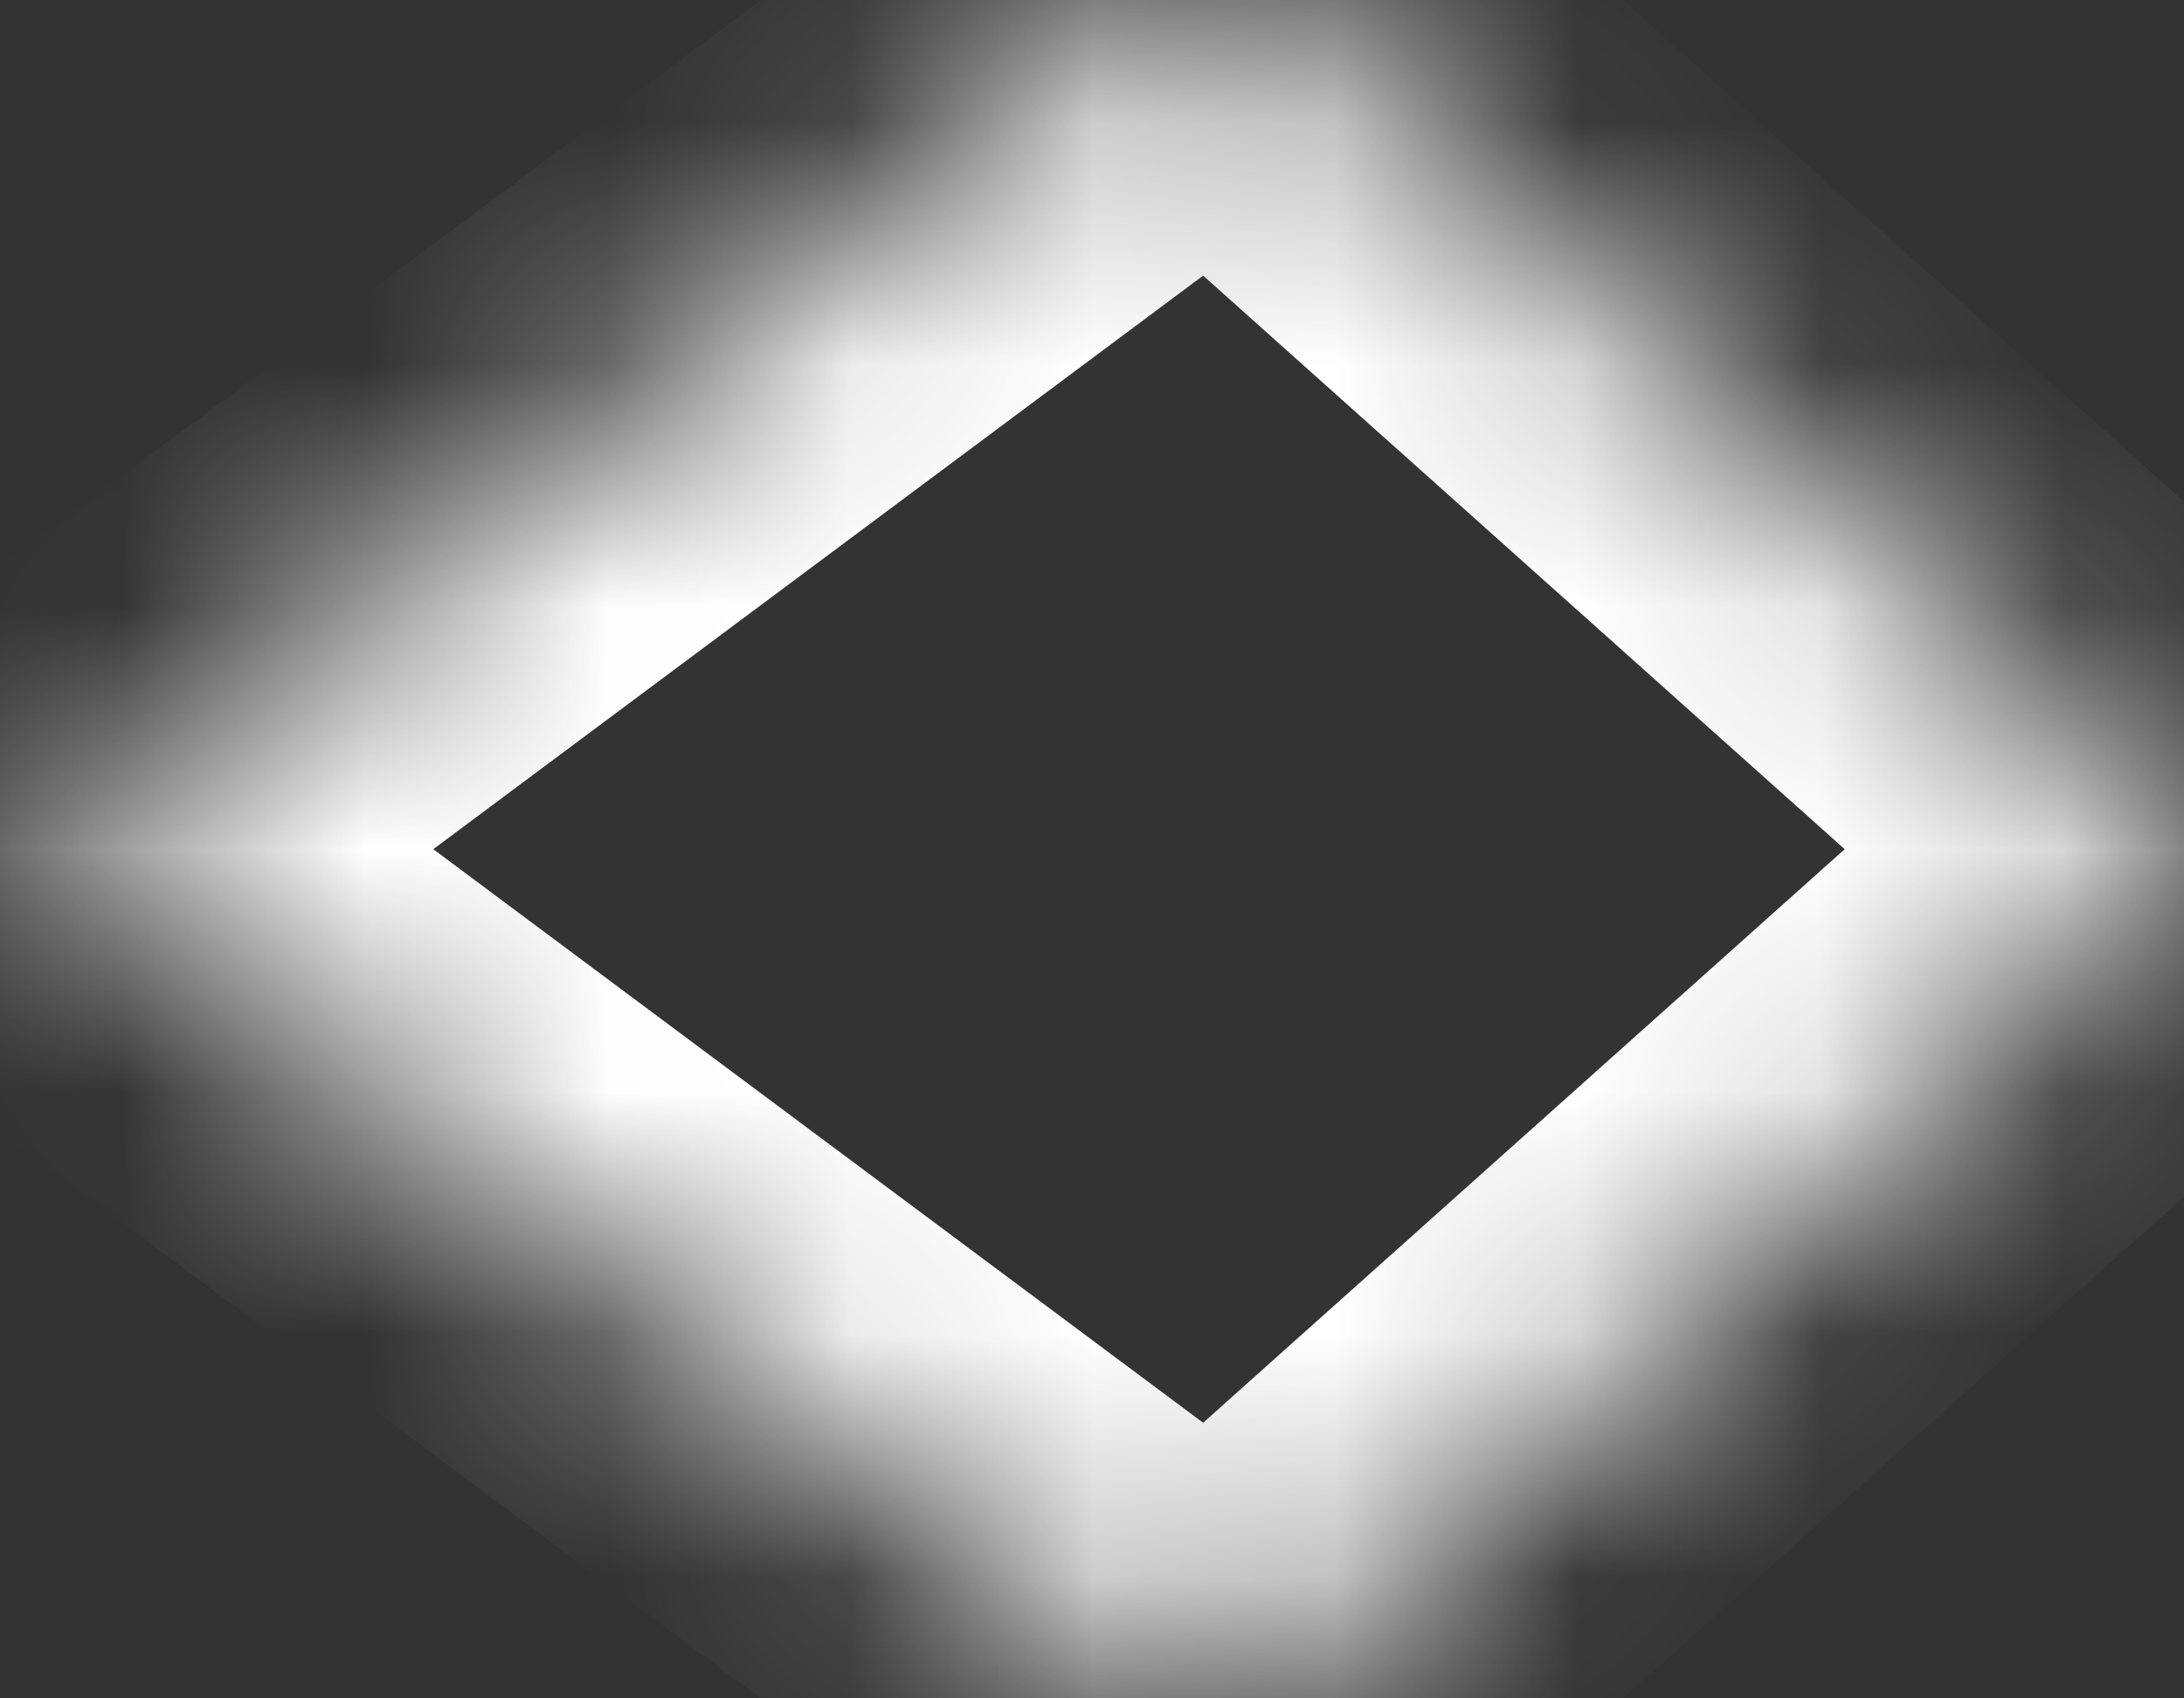 ﻿<?xml version="1.0" encoding="utf-8"?>
<svg version="1.1" xmlns:xlink="http://www.w3.org/1999/xlink" width="9px" height="7px" xmlns="http://www.w3.org/2000/svg">
  <rect width="100%" height="100%" fill="#333333" stroke="none"/>
  <defs>
    <mask fill="white" id="clip29">
      <path d="M 8.922 3.339  C 8.974 3.385  9 3.439  9 3.5  C 9 3.561  8.974 3.615  8.922 3.661  L 5.266 6.93  C 5.214 6.977  5.153 7  5.085 7  C 5.061 7  5.038 6.997  5.015 6.991  C 4.989 6.997  4.961 7  4.931 7  C 4.85 7  4.778 6.977  4.715 6.93  L 0.328 3.661  C 0.265 3.615  0.234 3.561  0.234 3.5  C 0.234 3.439  0.265 3.385  0.328 3.339  L 4.715 0.07  C 4.778 0.023  4.85 0  4.931 0  C 4.961 0  4.989 0.003  5.015 0.009  C 5.038 0.003  5.061 0  5.085 0  C 5.153 0  5.214 0.023  5.266 0.07  L 8.922 3.339  Z " fill-rule="evenodd" />
    </mask>
  </defs>
  <g transform="matrix(1 0 0 1 -34 -1750 )">
    <path d="M 8.922 3.339  C 8.974 3.385  9 3.439  9 3.5  C 9 3.561  8.974 3.615  8.922 3.661  L 5.266 6.93  C 5.214 6.977  5.153 7  5.085 7  C 5.061 7  5.038 6.997  5.015 6.991  C 4.989 6.997  4.961 7  4.931 7  C 4.85 7  4.778 6.977  4.715 6.93  L 0.328 3.661  C 0.265 3.615  0.234 3.561  0.234 3.5  C 0.234 3.439  0.265 3.385  0.328 3.339  L 4.715 0.07  C 4.778 0.023  4.85 0  4.931 0  C 4.961 0  4.989 0.003  5.015 0.009  C 5.038 0.003  5.061 0  5.085 0  C 5.153 0  5.214 0.023  5.266 0.07  L 8.922 3.339  Z " fill-rule="nonzero" fill="#ffffff" stroke="none" fill-opacity="0" transform="matrix(1 0 0 1 34 1750 )" />
    <path d="M 8.922 3.339  C 8.974 3.385  9 3.439  9 3.5  C 9 3.561  8.974 3.615  8.922 3.661  L 5.266 6.93  C 5.214 6.977  5.153 7  5.085 7  C 5.061 7  5.038 6.997  5.015 6.991  C 4.989 6.997  4.961 7  4.931 7  C 4.85 7  4.778 6.977  4.715 6.93  L 0.328 3.661  C 0.265 3.615  0.234 3.561  0.234 3.5  C 0.234 3.439  0.265 3.385  0.328 3.339  L 4.715 0.07  C 4.778 0.023  4.85 0  4.931 0  C 4.961 0  4.989 0.003  5.015 0.009  C 5.038 0.003  5.061 0  5.085 0  C 5.153 0  5.214 0.023  5.266 0.07  L 8.922 3.339  Z " stroke-width="2" stroke="#ffffff" fill="none" transform="matrix(1 0 0 1 34 1750 )" mask="url(#clip29)" />
  </g>
</svg>